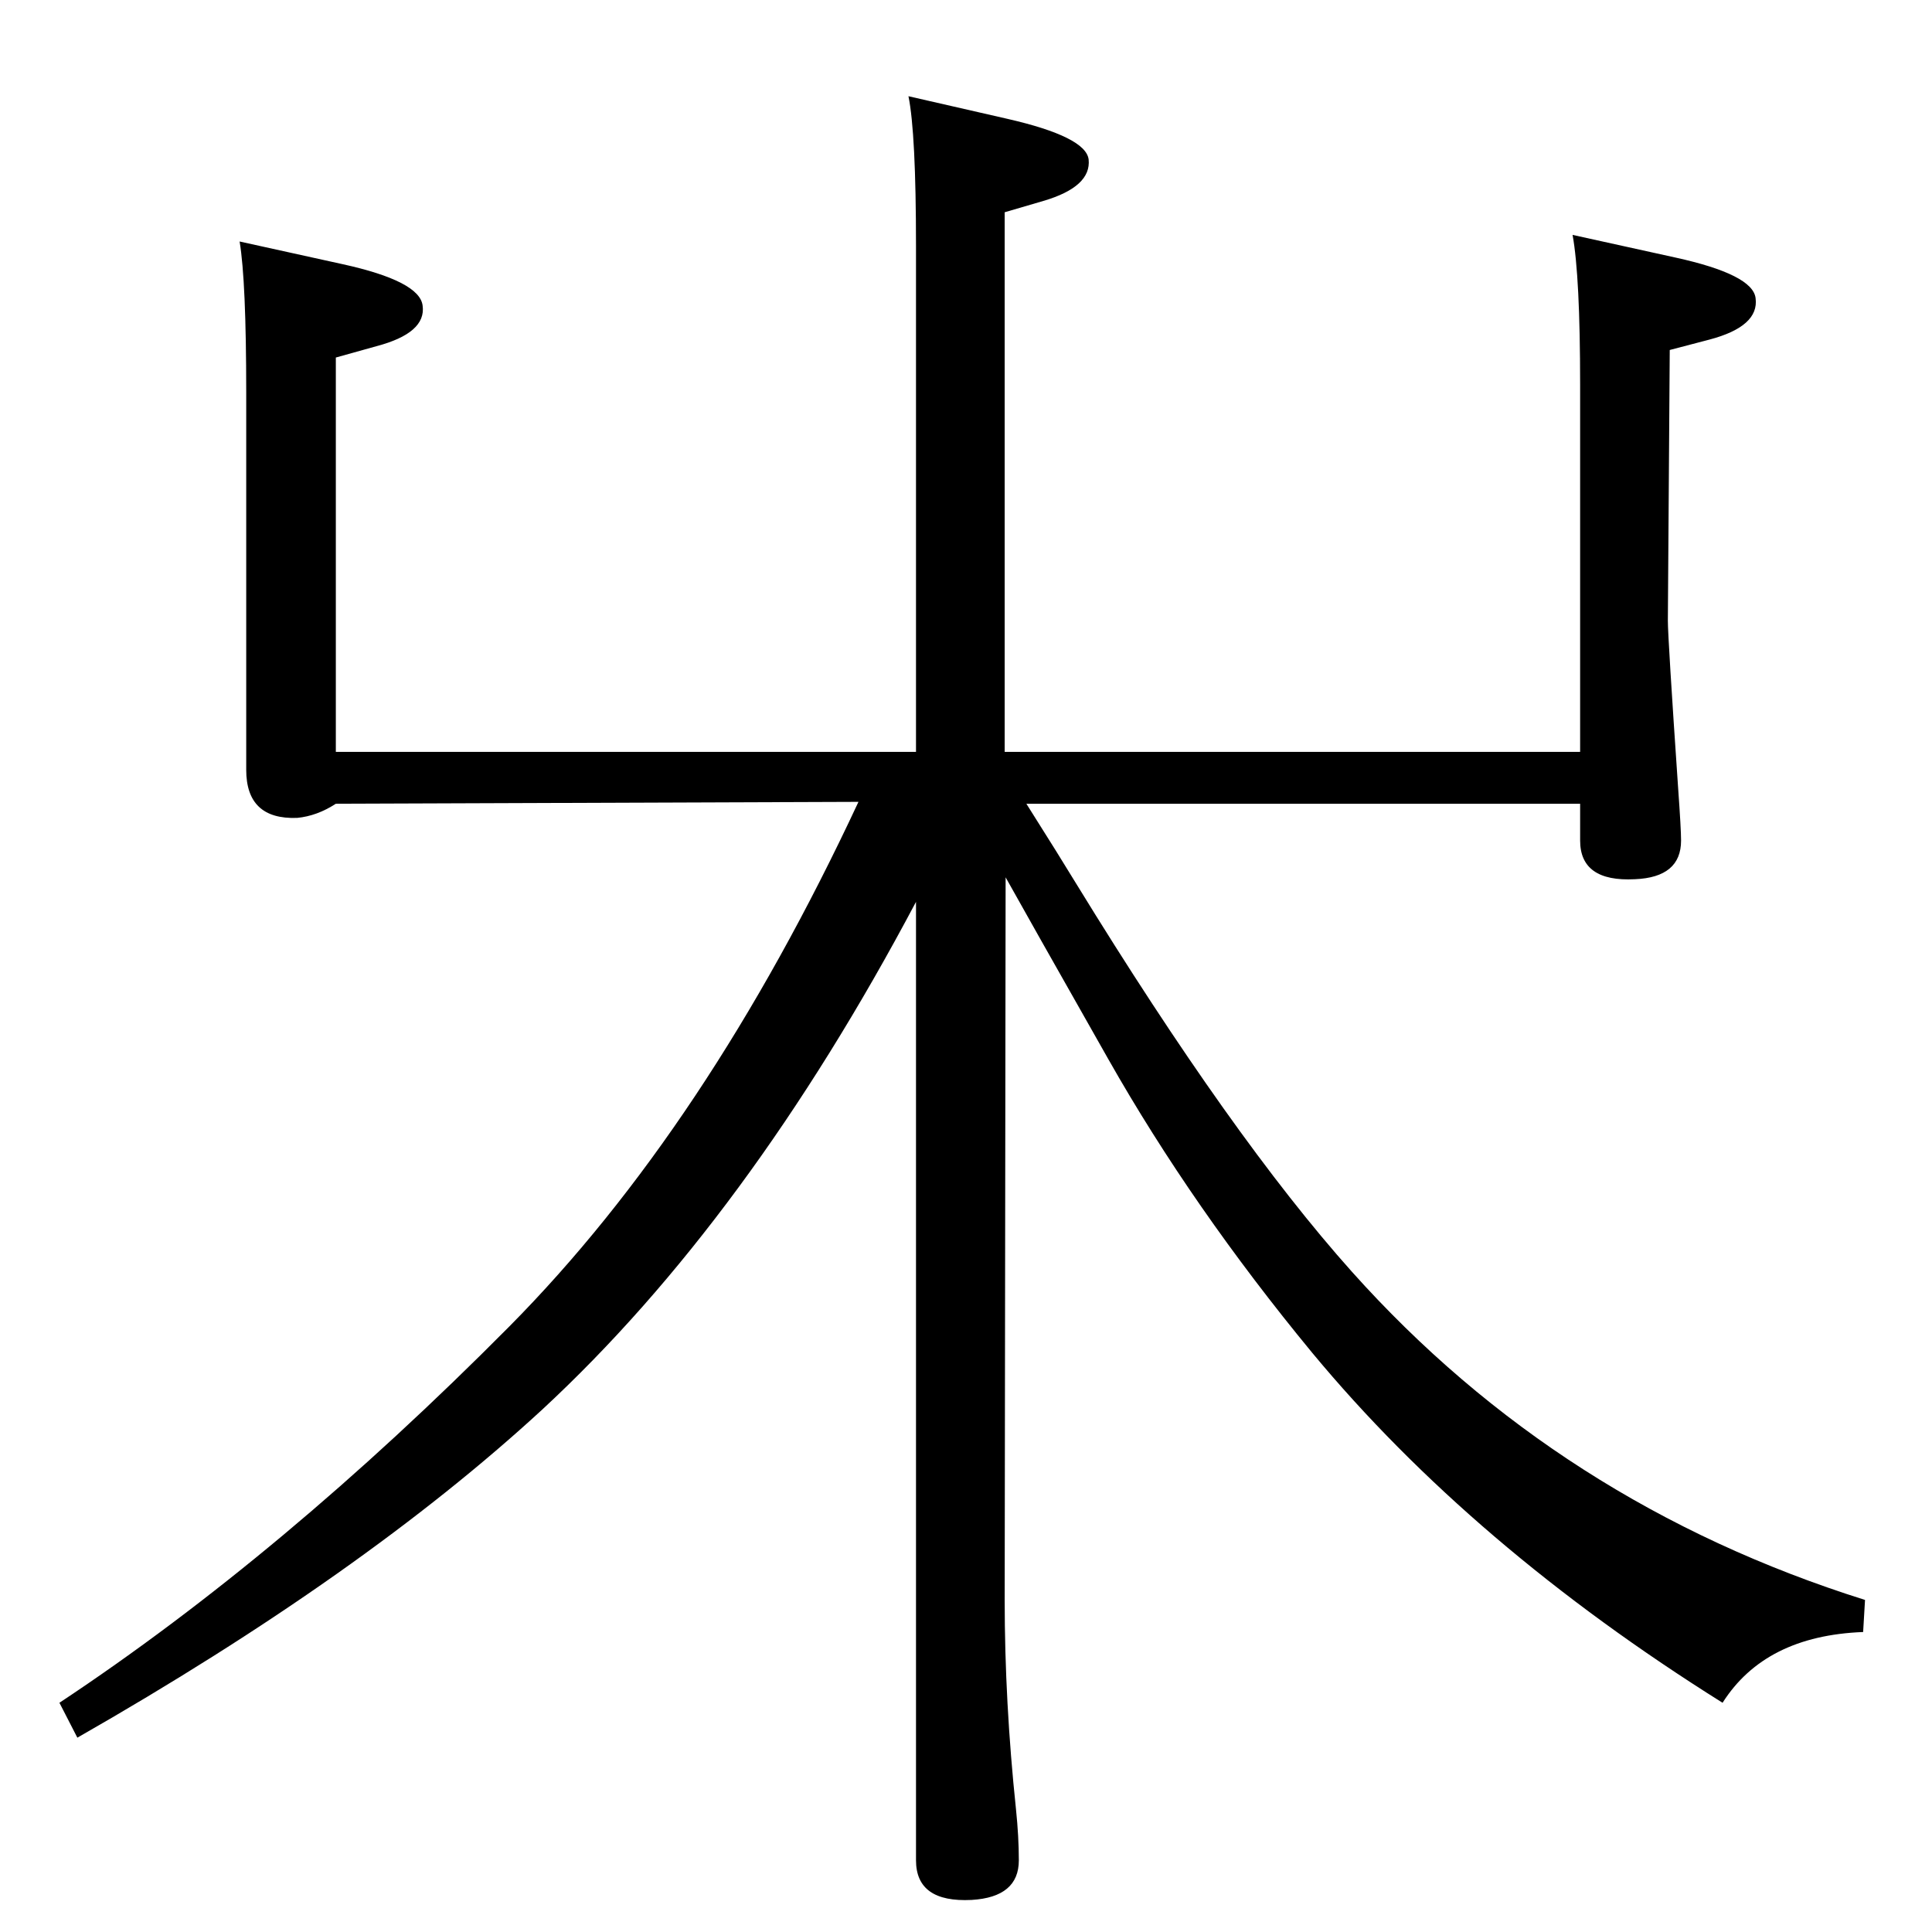 <?xml version="1.0" standalone="no"?>
<!DOCTYPE svg PUBLIC "-//W3C//DTD SVG 1.1//EN" "http://www.w3.org/Graphics/SVG/1.1/DTD/svg11.dtd" >
<svg xmlns="http://www.w3.org/2000/svg" xmlns:xlink="http://www.w3.org/1999/xlink" version="1.1" viewBox="0 0 2048 2048">
  <g transform="matrix(1 0 0 -1 0 2048)">
   <path fill="currentColor"
d="M910 1198l-554 -2q-20 -13 -41 -15q-54 -2 -54 51v400q0 118 -7 160l109 -24q82 -18 85 -44q4 -29 -49 -43l-43 -12v-418h615v536q0 120 -8 159l105 -24q83 -19 86 -43q3 -29 -48 -44l-41 -12v-572h610v389q0 115 -8 159l109 -24q82 -18 85 -43q4 -30 -49 -44l-42 -11
l-2 -287q0 -18 11 -179q3 -42 3 -54q0 -39 -49 -41q-58 -3 -58 41v39h-587q36 -57 53 -85q165 -269 292 -411q220 -246 544 -348l-2 -34q-104 -4 -149 -75q-265 166 -435 371q-127 154 -216 311t-109 193l-1 -766q0 -108 12 -222q3 -29 3 -54q0 -39 -50 -42q-59 -3 -59 42
v1016q-178 -336 -396 -538q-190 -175 -493 -348l-19 37q237 157 477 399q209 211 370 556z" />
  </g>

</svg>
